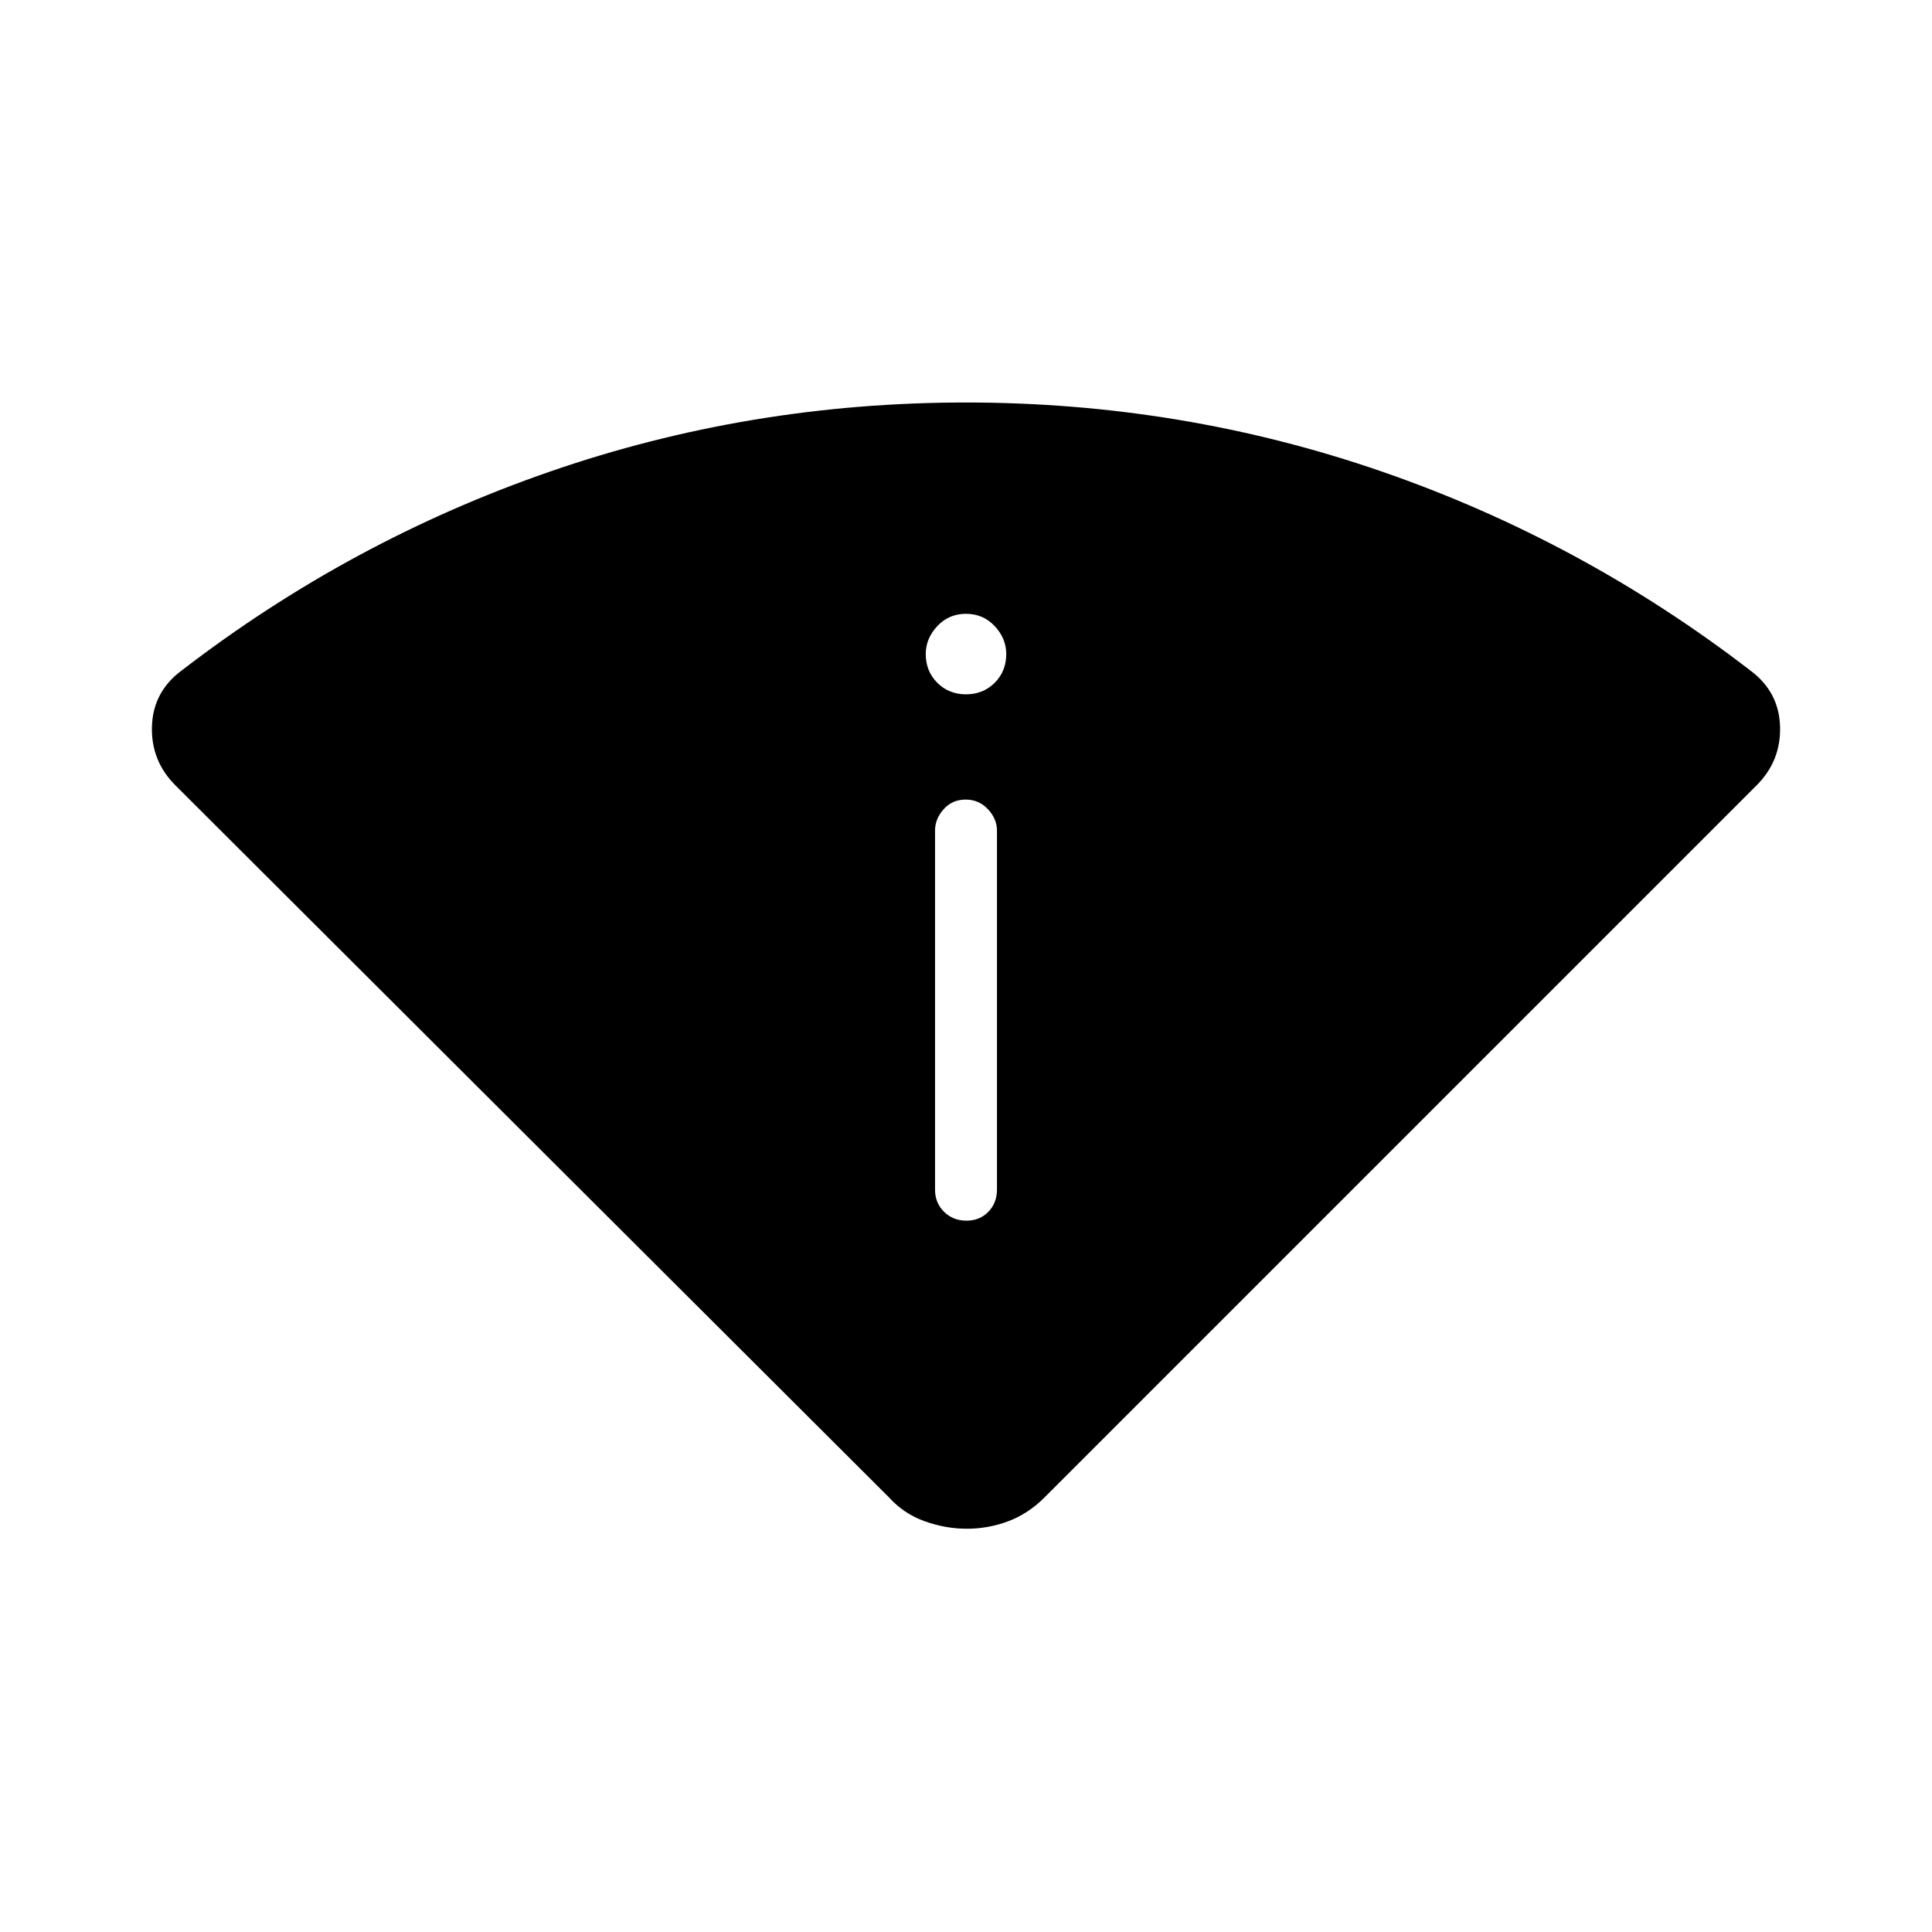 <svg xmlns="http://www.w3.org/2000/svg" width="48" height="48" viewBox="0 -960 960 960"><path d="M480.442-200.384q-10.673 0-21.019-3.731-10.346-3.731-17.577-11.731L87.616-569.308Q75-581.593 75.5-598.951q.5-17.357 14.884-27.972 83.77-64.462 182.942-98.77Q372.498-760 479.941-760q107.444 0 206.675 34.307 99.23 34.308 183 98.77Q884-616.308 884.5-598.951q.5 17.358-12.115 29.643L518.923-215.846q-8 8-17.904 11.731t-20.577 3.731Zm-.24-153.077q6.644 0 10.913-4.414 4.27-4.413 4.27-10.971v-178.462q0-5.788-4.472-10.586t-11.115-4.798q-6.644 0-10.913 4.798-4.27 4.798-4.27 10.586v178.462q0 6.558 4.472 10.971 4.472 4.414 11.115 4.414ZM480-615q8.538 0 14.269-5.731T500-635q0-7.769-5.731-13.885Q488.538-655 480-655t-14.269 6.115Q460-642.769 460-635q0 8.538 5.731 14.269T480-615Z"/></svg>
